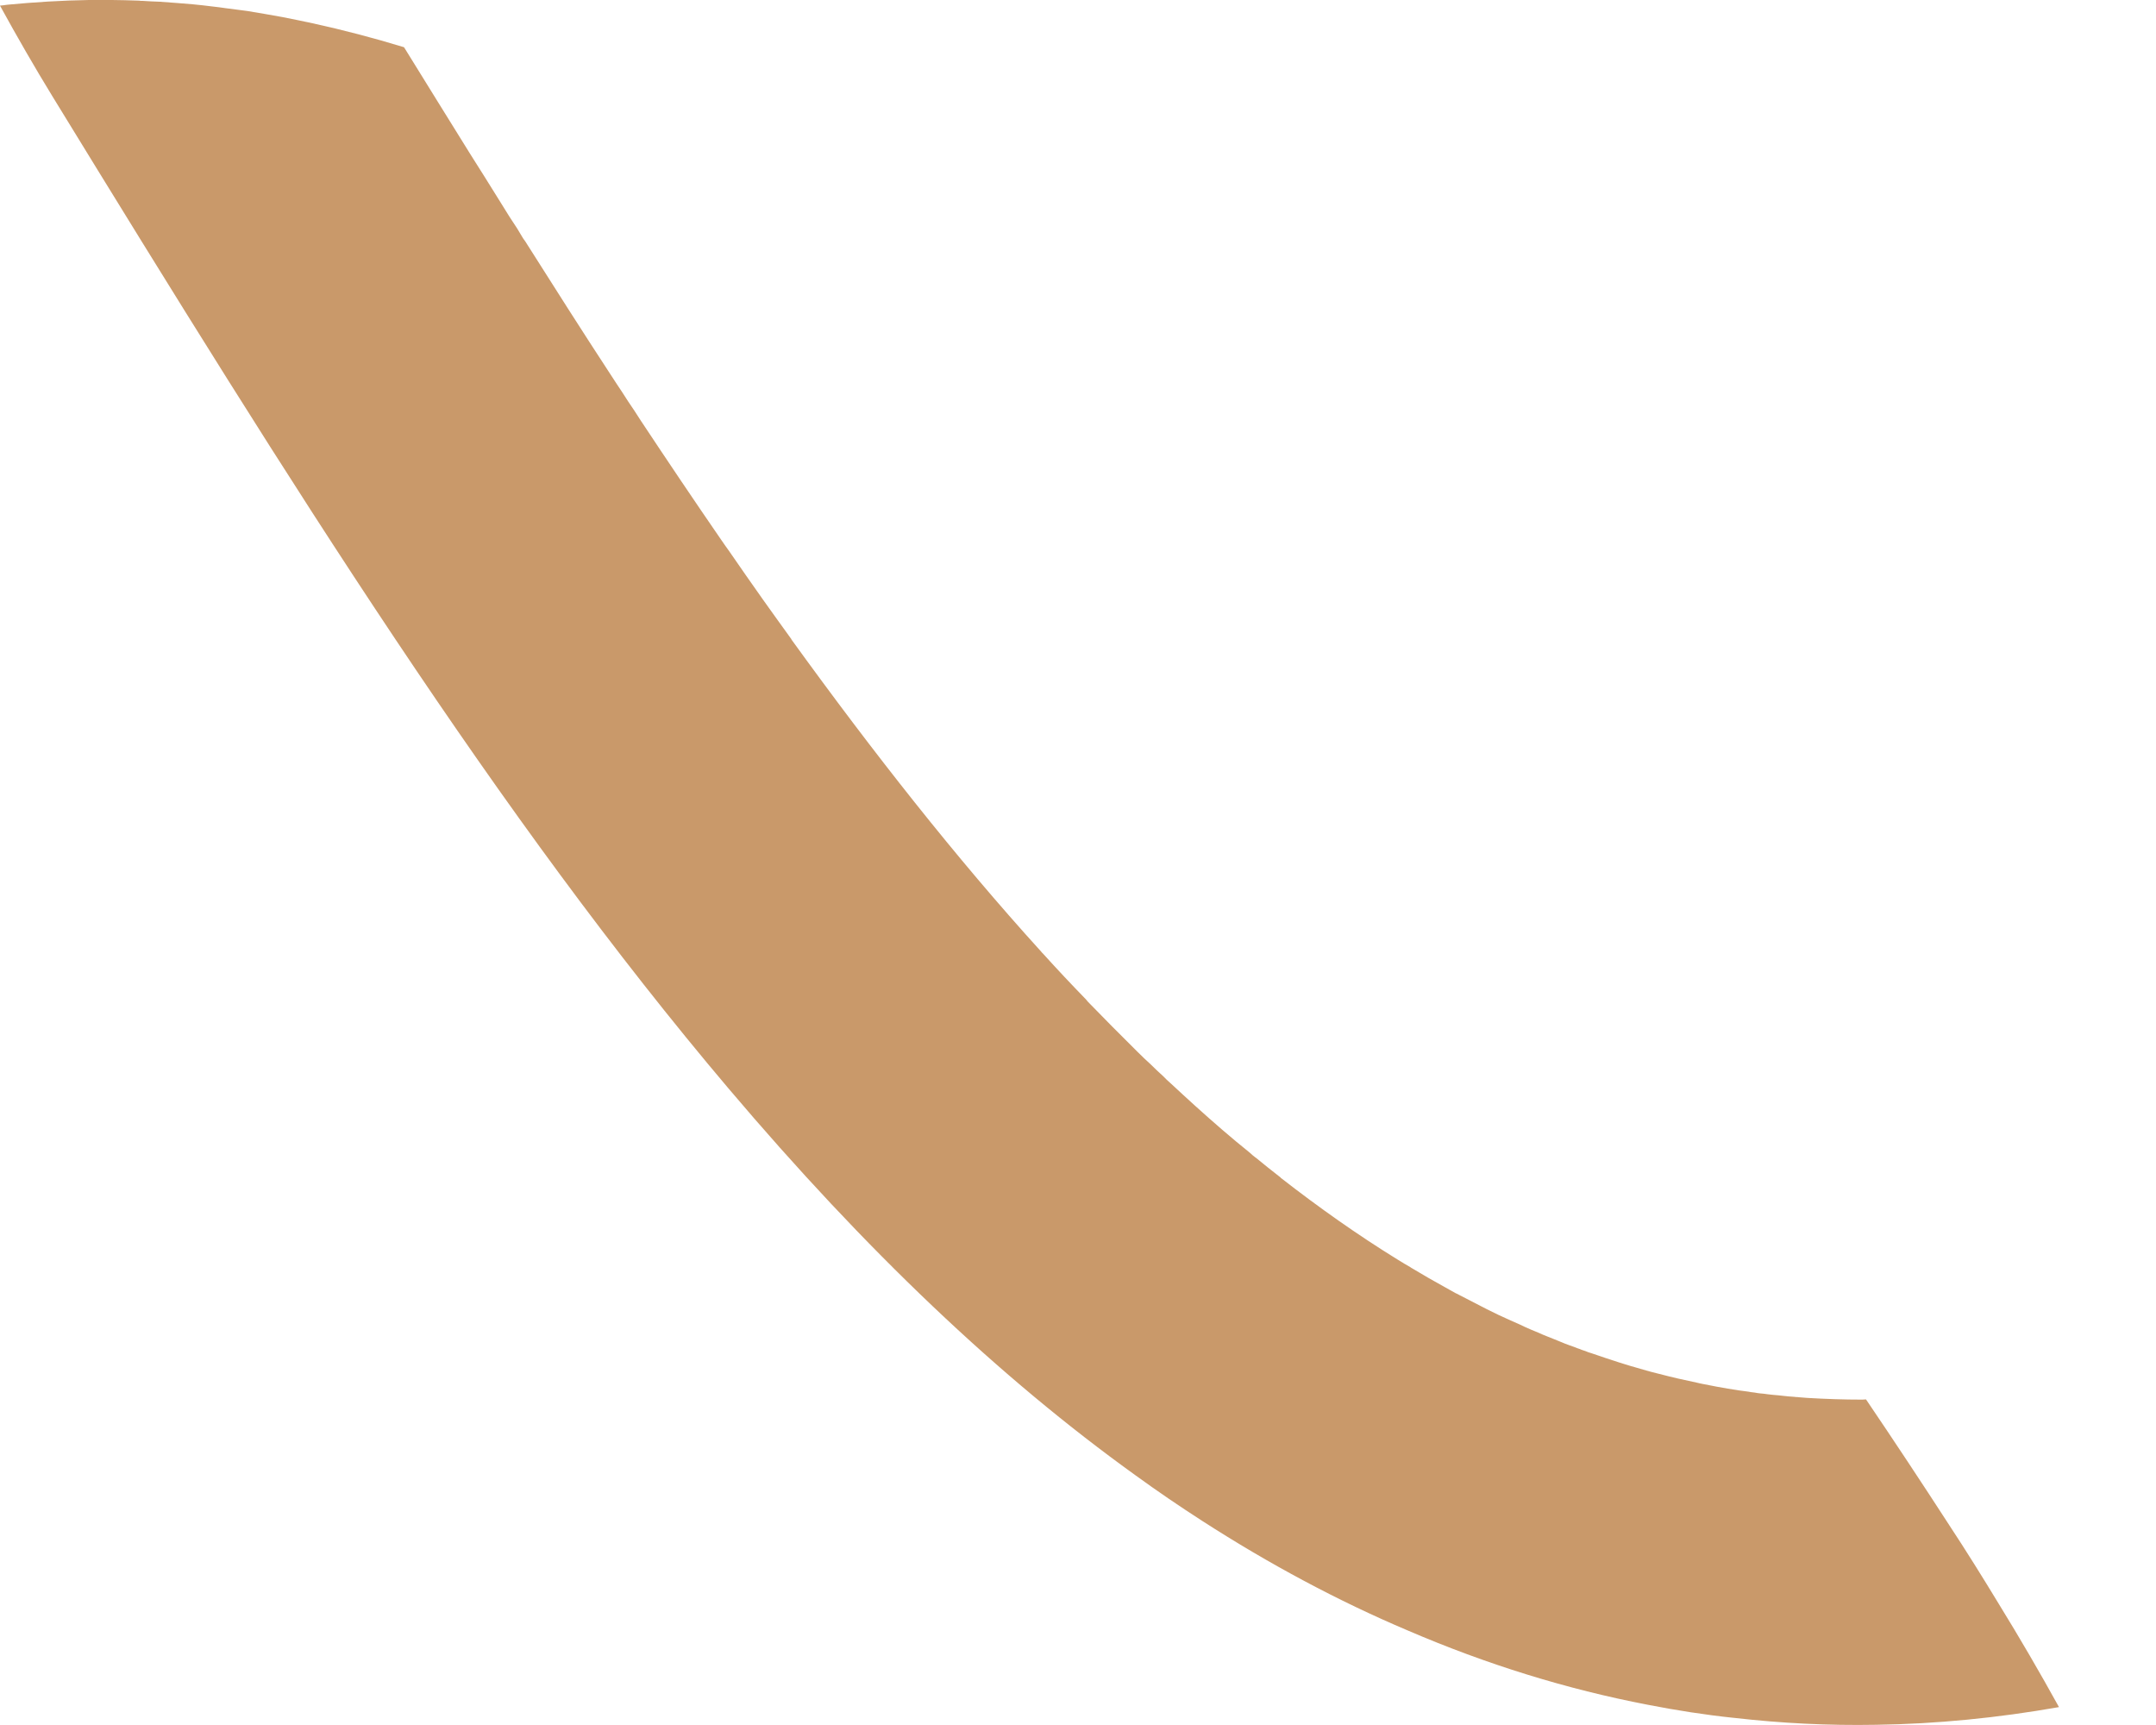 <svg width="10" height="8" viewBox="0 0 10 8" fill="none" xmlns="http://www.w3.org/2000/svg">
<path d="M8.702 7.999C8.481 8.003 8.262 7.992 8.044 7.967L8.043 7.967C7.909 7.953 7.775 7.932 7.642 7.906C7.267 7.834 6.895 7.719 6.528 7.561C6.207 7.425 5.889 7.255 5.577 7.054C5.473 6.987 5.37 6.917 5.268 6.843C4.635 6.388 4.017 5.801 3.379 5.048C2.314 3.79 1.369 2.284 0.244 0.448C0.16 0.311 0.079 0.17 -9.07651e-05 0.026C0.011 0.025 0.021 0.024 0.033 0.022C0.159 0.01 0.286 0.002 0.412 0C0.418 0 0.424 0 0.43 0C0.48 -0.001 0.53 -0 0.579 0.001C0.602 0.002 0.623 0.002 0.645 0.003C0.65 0.004 0.655 0.004 0.661 0.004C0.688 0.006 0.714 0.007 0.741 0.008C0.768 0.01 0.796 0.012 0.822 0.014C0.846 0.016 0.871 0.018 0.895 0.02C0.925 0.023 0.955 0.026 0.985 0.03C1.005 0.032 1.026 0.035 1.047 0.038C1.081 0.042 1.114 0.047 1.147 0.051C1.201 0.06 1.255 0.069 1.309 0.079C1.356 0.088 1.403 0.098 1.45 0.108C1.592 0.139 1.733 0.176 1.874 0.219C1.976 0.383 2.077 0.548 2.179 0.711C2.224 0.782 2.268 0.852 2.312 0.923C2.329 0.951 2.346 0.978 2.363 1.005C2.375 1.023 2.387 1.042 2.399 1.06C2.408 1.075 2.417 1.09 2.426 1.105C2.429 1.109 2.433 1.115 2.436 1.119C2.569 1.329 2.701 1.537 2.834 1.74C2.851 1.767 2.869 1.793 2.886 1.819C2.904 1.848 2.923 1.876 2.942 1.904C2.952 1.92 2.963 1.936 2.973 1.952C3.097 2.139 3.22 2.322 3.344 2.502C3.357 2.52 3.369 2.539 3.382 2.556C3.434 2.632 3.487 2.707 3.539 2.781C3.582 2.842 3.626 2.902 3.669 2.962C3.669 2.963 3.67 2.963 3.67 2.963C3.67 2.964 3.671 2.965 3.671 2.966C4.05 3.49 4.433 3.977 4.828 4.412C4.831 4.416 4.834 4.419 4.838 4.423C4.839 4.423 4.839 4.423 4.839 4.424C4.904 4.496 4.97 4.566 5.037 4.635C5.042 4.642 5.048 4.648 5.055 4.655C5.125 4.727 5.195 4.798 5.265 4.867C5.269 4.871 5.272 4.874 5.275 4.877C5.296 4.898 5.317 4.918 5.338 4.937C5.356 4.955 5.375 4.973 5.394 4.99C5.4 4.996 5.406 5.002 5.411 5.007C5.419 5.014 5.426 5.021 5.434 5.028C5.47 5.062 5.507 5.095 5.544 5.129C5.627 5.204 5.711 5.277 5.797 5.346C5.805 5.354 5.814 5.361 5.823 5.368L5.826 5.37C5.862 5.4 5.899 5.429 5.936 5.458L5.939 5.46L5.94 5.462C6.117 5.6 6.297 5.727 6.48 5.84C6.488 5.845 6.495 5.849 6.503 5.854C6.506 5.855 6.508 5.857 6.511 5.859C6.521 5.865 6.531 5.871 6.542 5.877C6.544 5.879 6.546 5.88 6.548 5.881C6.598 5.911 6.648 5.94 6.699 5.968C6.716 5.978 6.734 5.987 6.751 5.997C6.757 5.999 6.763 6.003 6.769 6.006C6.811 6.028 6.854 6.05 6.897 6.072C6.933 6.09 6.97 6.108 7.007 6.124C7.022 6.131 7.036 6.137 7.05 6.143C7.058 6.147 7.065 6.15 7.073 6.154C7.093 6.163 7.114 6.172 7.134 6.18C7.149 6.187 7.164 6.193 7.179 6.199C7.189 6.203 7.199 6.207 7.209 6.211C7.221 6.216 7.234 6.221 7.246 6.226C7.251 6.228 7.254 6.229 7.258 6.231C7.273 6.237 7.288 6.242 7.302 6.247C7.311 6.251 7.32 6.254 7.329 6.257C7.337 6.261 7.346 6.263 7.354 6.266C7.363 6.27 7.371 6.273 7.379 6.275L7.385 6.277C7.426 6.291 7.467 6.305 7.508 6.318C7.527 6.324 7.547 6.33 7.566 6.336C7.572 6.337 7.578 6.339 7.584 6.341C7.602 6.346 7.62 6.351 7.636 6.356C7.653 6.361 7.669 6.365 7.685 6.369C7.689 6.37 7.693 6.371 7.697 6.372C7.754 6.387 7.811 6.4 7.869 6.412C7.888 6.417 7.908 6.42 7.927 6.424C7.939 6.426 7.951 6.429 7.963 6.431C7.996 6.437 8.03 6.443 8.064 6.448C8.079 6.45 8.094 6.452 8.109 6.454C8.118 6.456 8.127 6.457 8.136 6.458L8.137 6.458C8.146 6.46 8.155 6.461 8.163 6.462C8.175 6.463 8.186 6.464 8.198 6.466C8.215 6.468 8.232 6.47 8.248 6.471C8.263 6.473 8.279 6.474 8.295 6.476C8.304 6.477 8.312 6.477 8.322 6.478C8.324 6.478 8.327 6.479 8.33 6.479C8.335 6.479 8.339 6.479 8.344 6.48C8.356 6.481 8.369 6.482 8.382 6.483C8.467 6.488 8.551 6.491 8.638 6.491C8.643 6.491 8.649 6.49 8.655 6.49C8.785 6.682 8.914 6.877 9.041 7.073C9.12 7.193 9.196 7.315 9.27 7.437C9.368 7.596 9.461 7.756 9.55 7.917C9.266 7.967 8.983 7.995 8.702 7.999Z" fill="#C9996A"/>
</svg>
